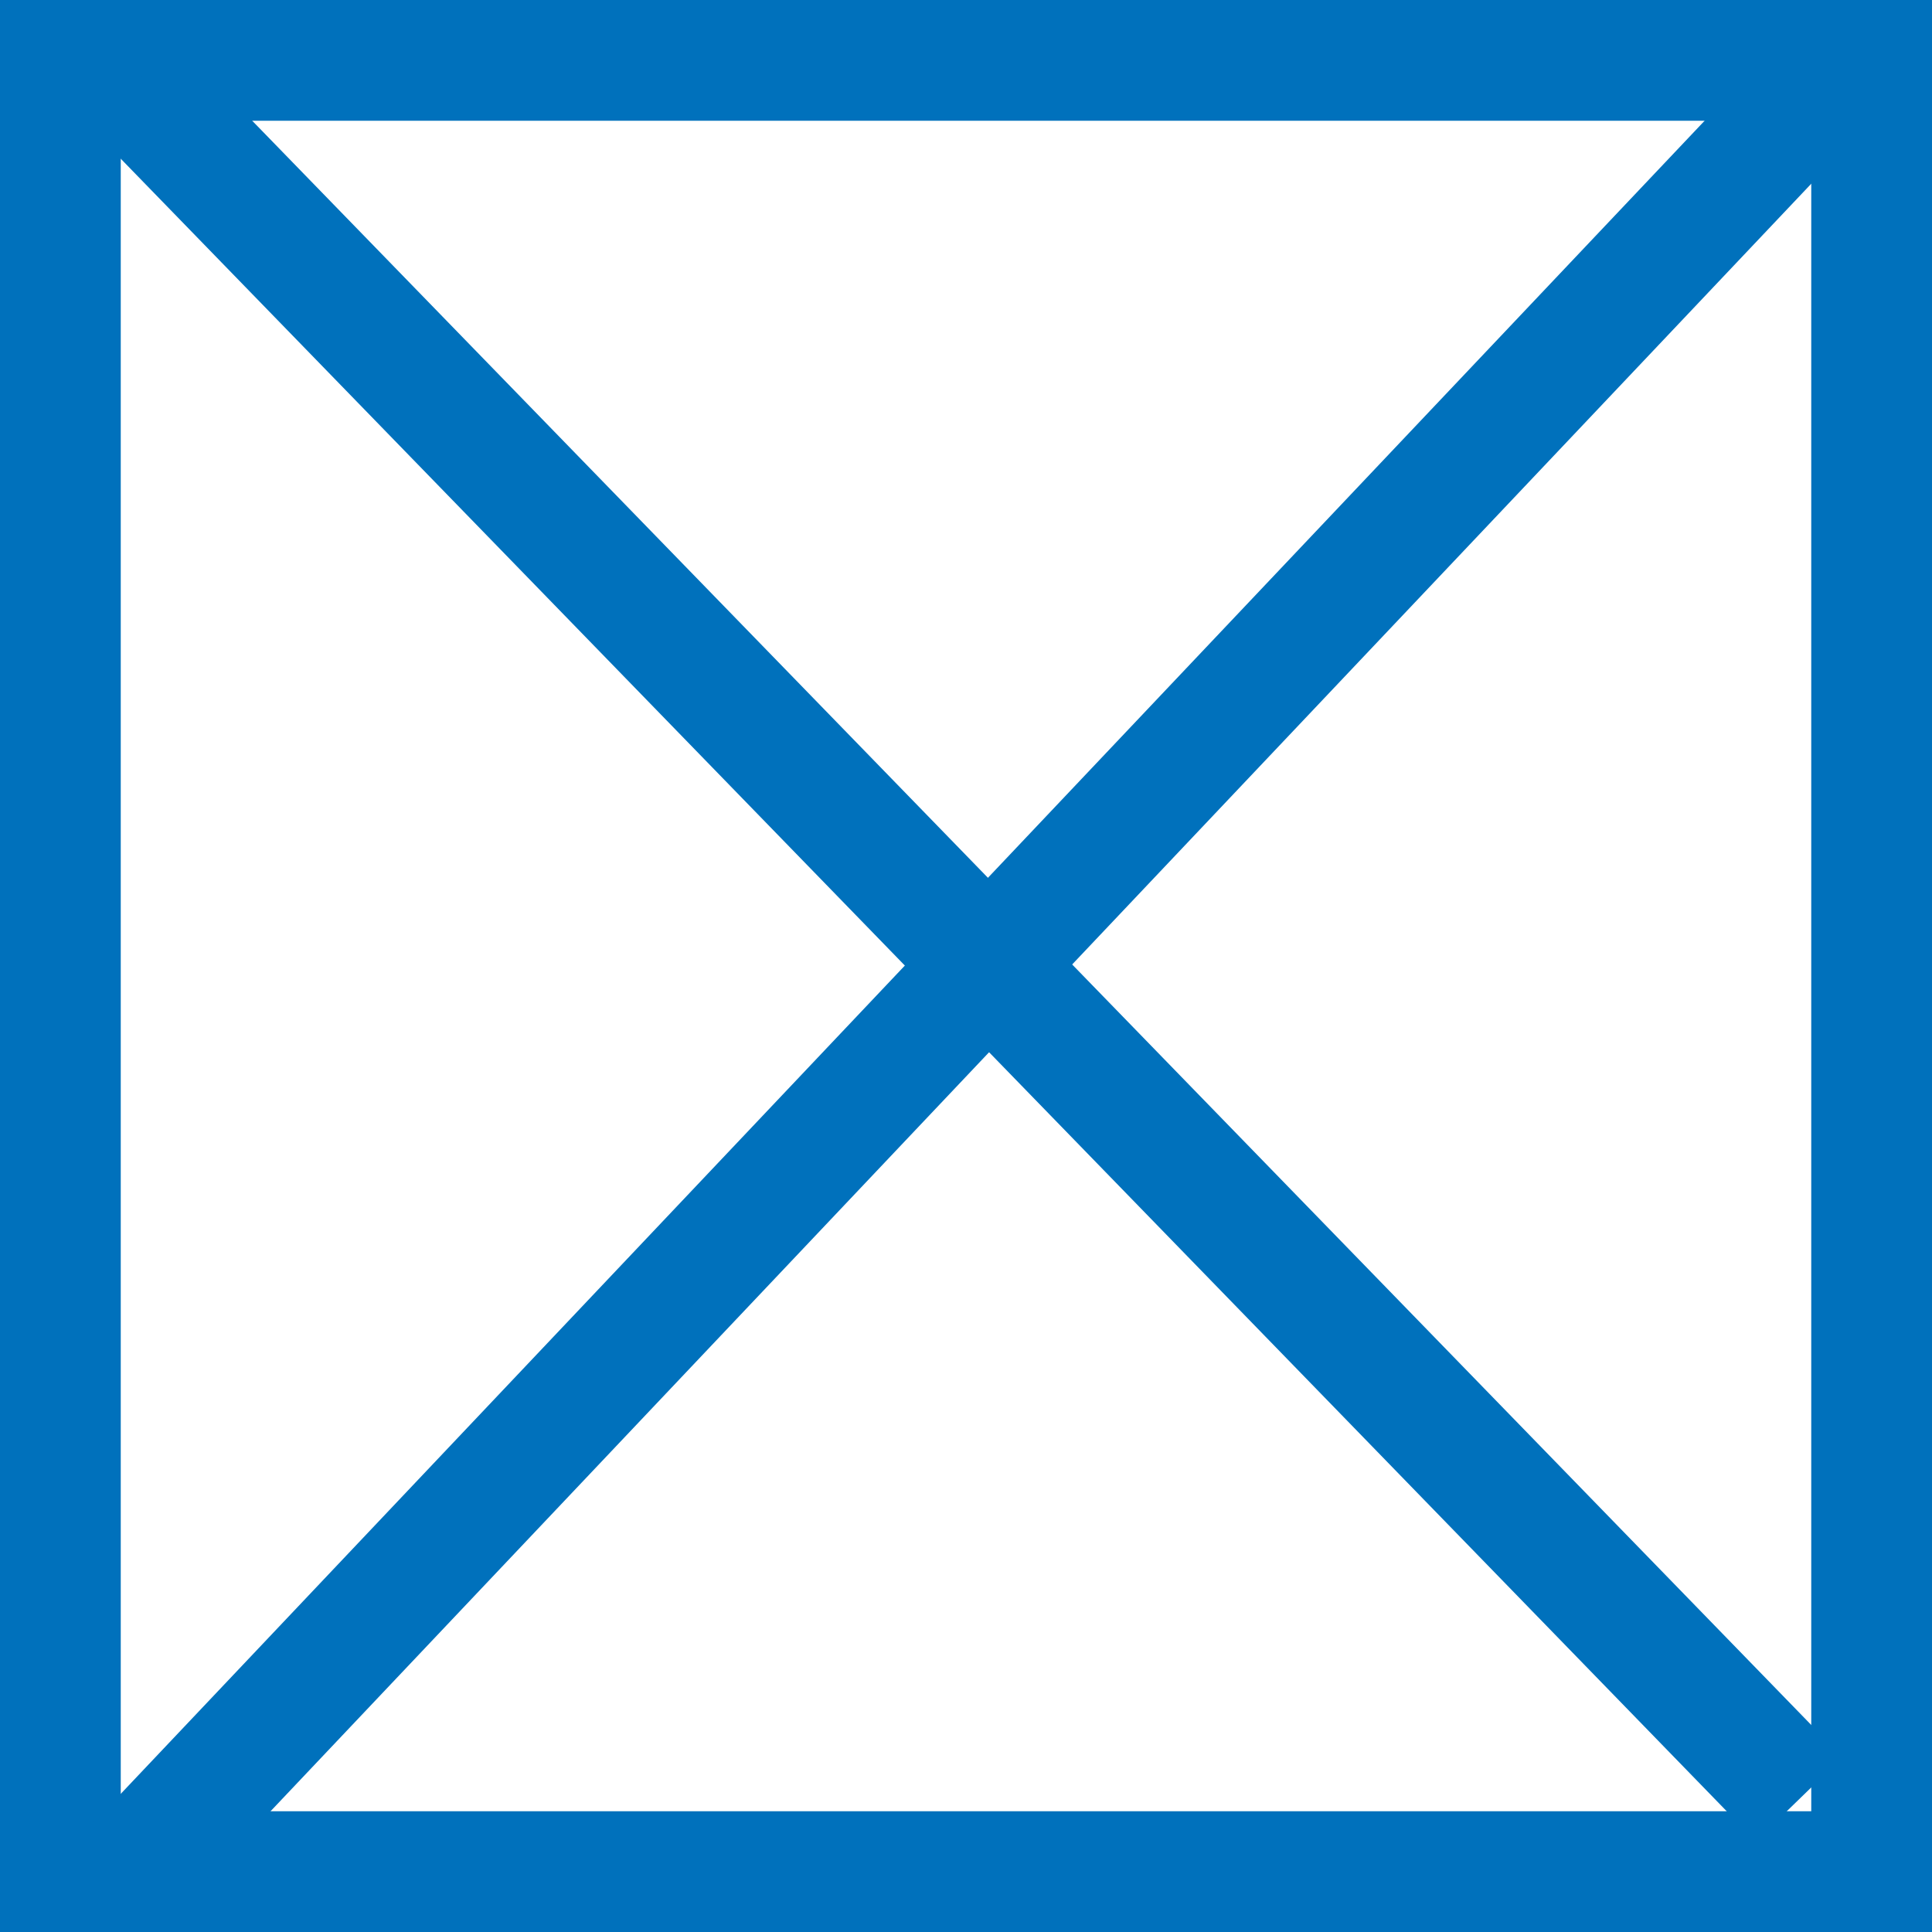 <?xml version="1.0" encoding="utf-8"?>
<!-- Generator: Adobe Illustrator 22.0.1, SVG Export Plug-In . SVG Version: 6.00 Build 0)  -->
<svg version="1.1" id="Layer_1" xmlns="http://www.w3.org/2000/svg" xmlns:xlink="http://www.w3.org/1999/xlink" x="0px" y="0px"
	 viewBox="0 0 80 80" xml:space="preserve">
<rect x="0" y="0" width="80" height="80" fill="#333333" stroke="none"/>
<style type="text/css">
	.st0{fill:#FFFFFF;}
	.st1{fill:#0071BC;}
	.st2{fill:none;stroke:#0071BC;stroke-width:5;stroke-miterlimit:10;}
</style>
<g>
	<rect x="2.5" y="2.5" class="st0" width="75" height="75"/>
	<path class="st1" d="M75,5v70H5V5H75 M80,0H0v80h80V0L80,0z"/>
</g>
<g>
	<line class="st2" x1="5.5" y1="3.5" x2="74.5" y2="74.5"/>
</g>
<line class="st2" x1="74.5" y1="4.5" x2="3.5" y2="79.5"/>
</svg>
